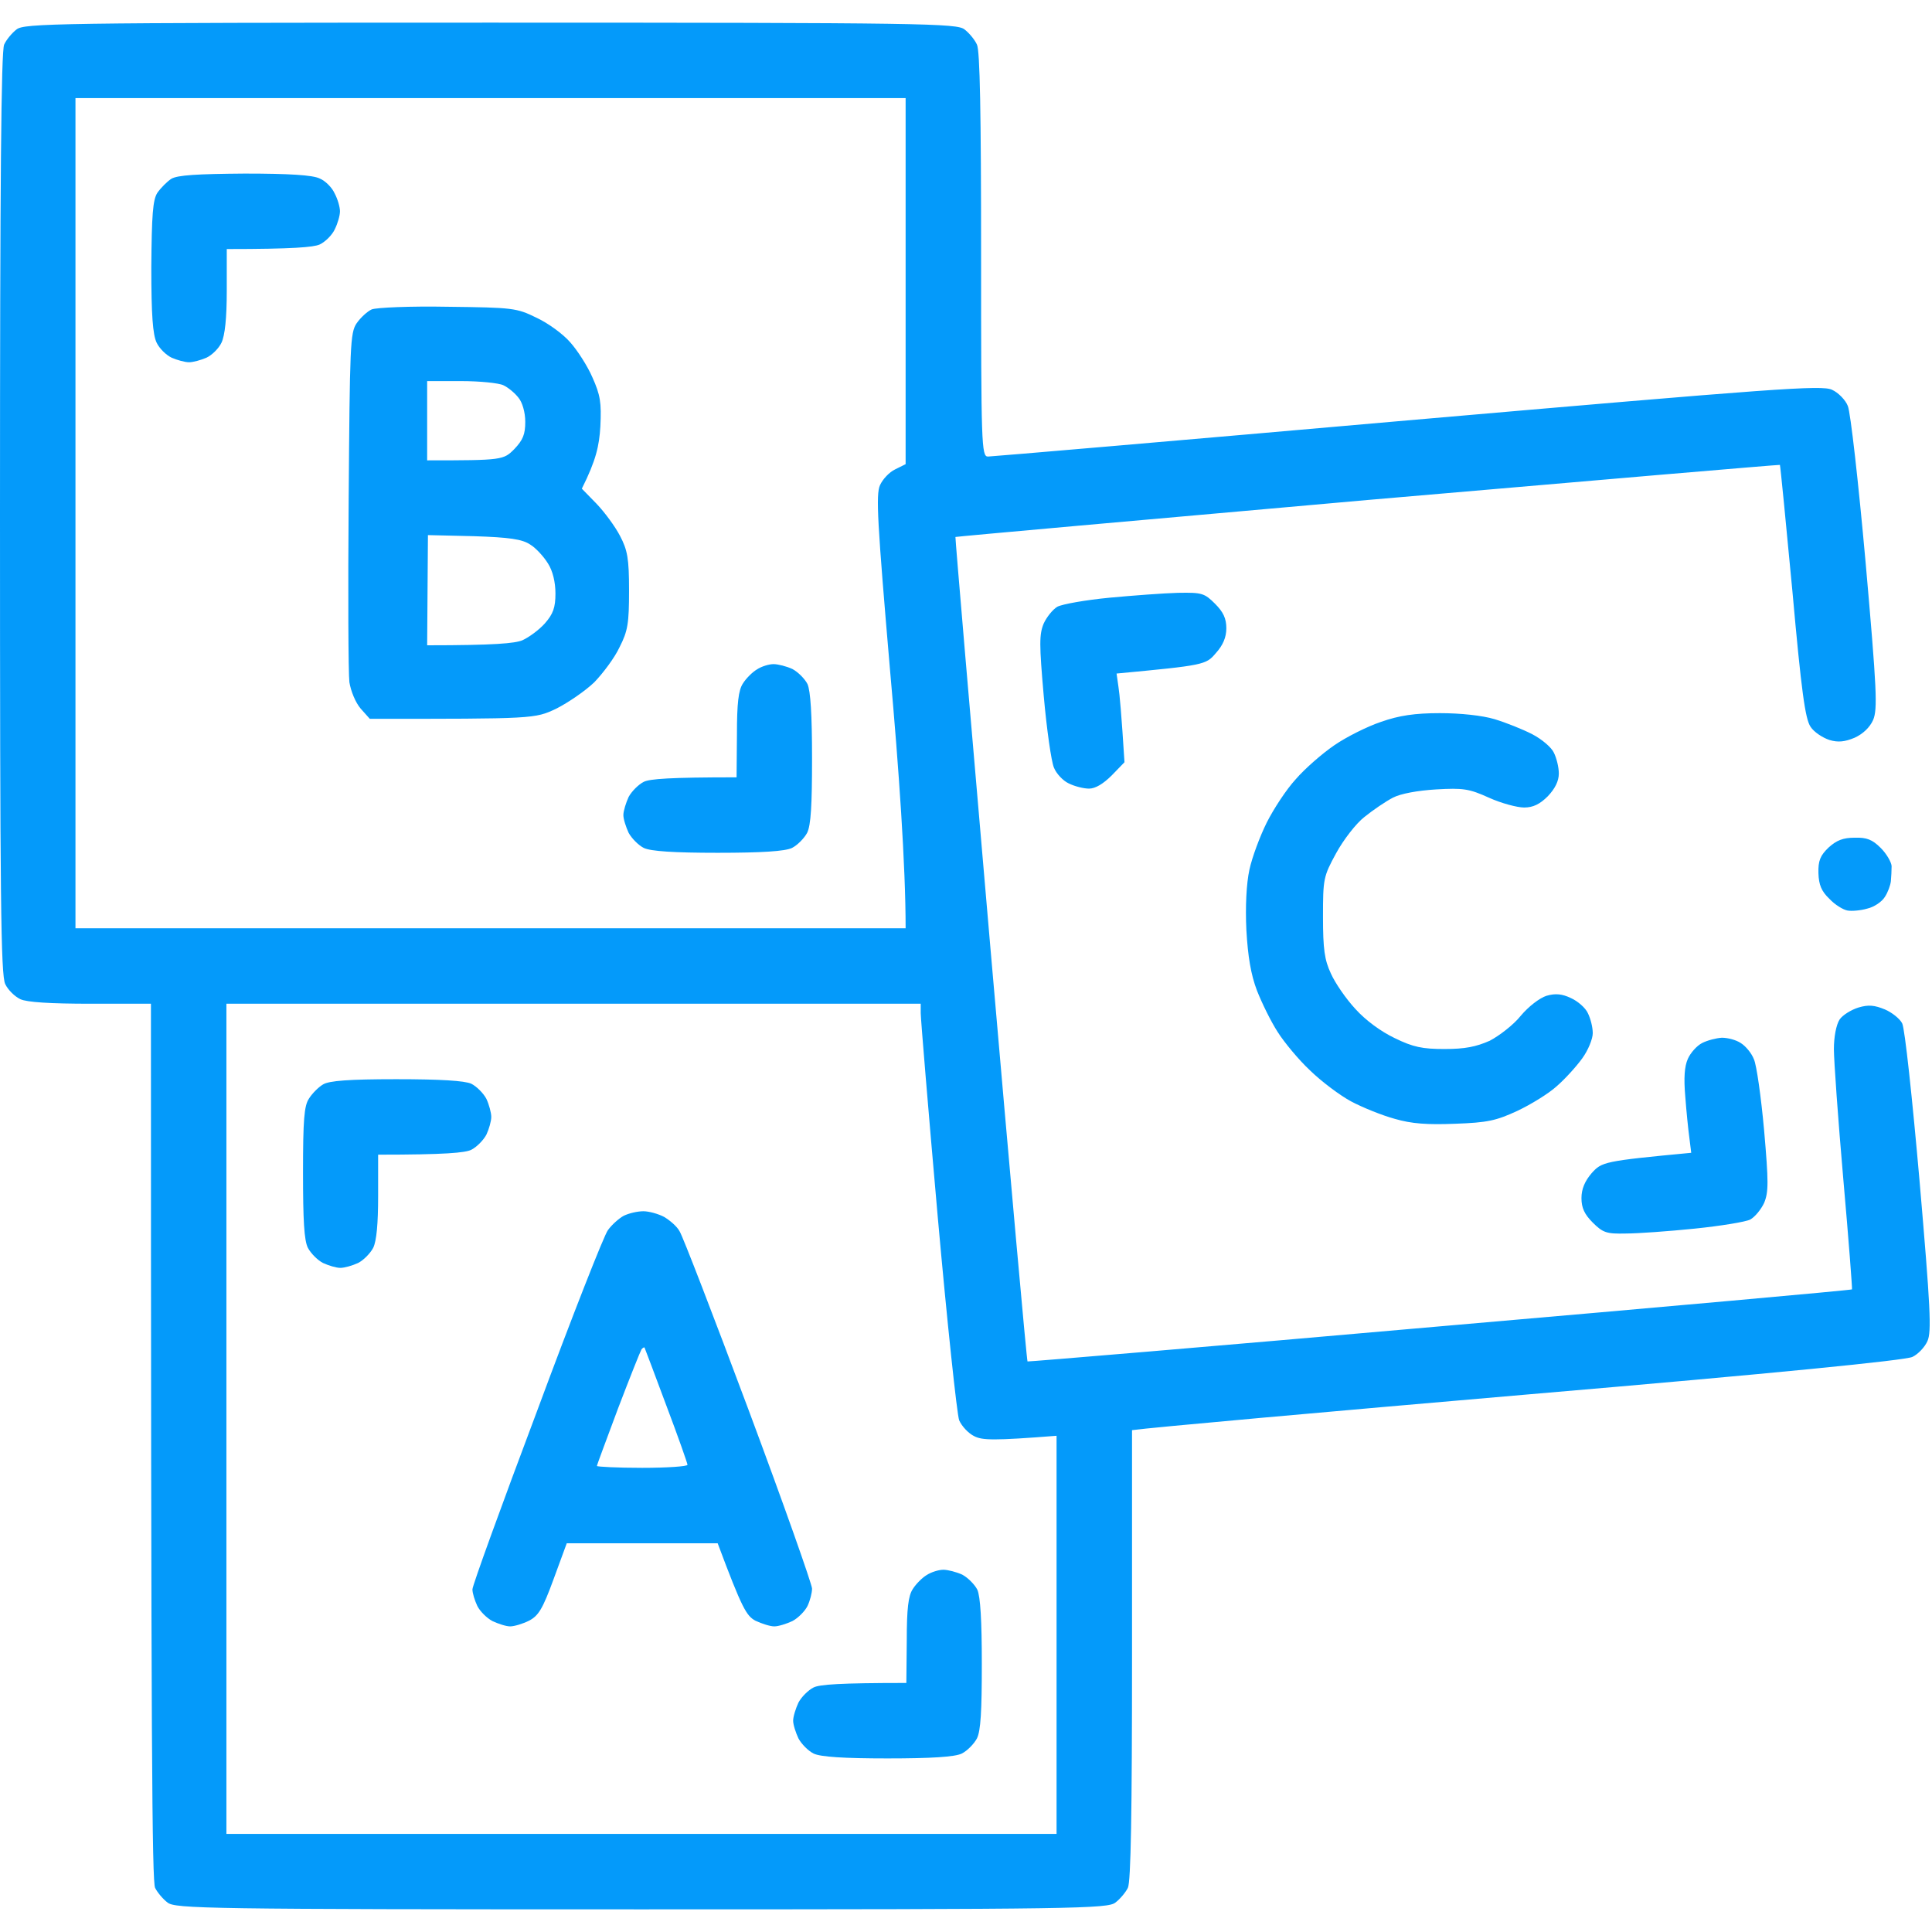 <svg width="32" height="32" viewBox="0 0 32 32" fill="none" xmlns="http://www.w3.org/2000/svg">
<g id="file - 2023-10-19T223338.078 1" clip-path="url(#clip0_106_650)">
<path id="Path 0" fill-rule="evenodd" clip-rule="evenodd" d="M8.125 0.375C15.344 0.375 15.85 0.388 15.975 0.487C16.05 0.544 16.144 0.656 16.181 0.738C16.231 0.831 16.25 1.881 16.25 4.219C16.25 7.362 16.256 7.562 16.363 7.562C16.419 7.562 19.55 7.294 23.312 6.963C29.431 6.431 30.175 6.375 30.344 6.456C30.444 6.5 30.569 6.625 30.606 6.725C30.65 6.825 30.781 7.987 30.9 9.312C31.087 11.431 31.1 11.744 31.025 11.925C30.969 12.05 30.856 12.156 30.719 12.219C30.556 12.287 30.444 12.3 30.3 12.256C30.188 12.219 30.044 12.125 29.988 12.037C29.9 11.906 29.837 11.456 29.688 9.794C29.581 8.656 29.488 7.713 29.481 7.7C29.475 7.694 26.406 7.956 22.656 8.281C18.906 8.613 15.838 8.887 15.825 8.894C15.819 8.9 16.081 11.969 16.406 15.719C16.731 19.469 17.006 22.538 17.019 22.55C17.025 22.556 20.094 22.3 23.844 21.969C27.594 21.644 30.663 21.369 30.675 21.356C30.681 21.35 30.619 20.525 30.531 19.531C30.444 18.538 30.375 17.562 30.375 17.375C30.375 17.175 30.413 16.975 30.469 16.887C30.519 16.812 30.663 16.725 30.781 16.688C30.95 16.637 31.05 16.65 31.219 16.719C31.337 16.769 31.469 16.875 31.506 16.95C31.55 17.031 31.675 18.206 31.794 19.562C31.975 21.663 31.994 22.056 31.925 22.212C31.881 22.312 31.769 22.431 31.675 22.475C31.556 22.531 29.438 22.744 25.331 23.094C21.931 23.387 19.062 23.644 18.75 23.688V27.406C18.75 30.019 18.731 31.169 18.681 31.269C18.644 31.344 18.55 31.456 18.475 31.512C18.35 31.613 17.844 31.625 10.625 31.625C3.406 31.625 2.9 31.613 2.775 31.512C2.7 31.456 2.606 31.344 2.569 31.269C2.519 31.163 2.5 29.087 2.5 16.625H1.5C0.831 16.625 0.444 16.6 0.338 16.55C0.244 16.506 0.131 16.394 0.087 16.3C0.013 16.156 0 14.856 0 8.5C0 3.013 0.019 0.838 0.069 0.738C0.106 0.656 0.2 0.544 0.275 0.487C0.4 0.388 0.906 0.375 8.125 0.375ZM1.25 15.375H15C15 14.331 14.887 12.725 14.744 11.125C14.531 8.644 14.506 8.194 14.575 8.037C14.619 7.938 14.731 7.819 14.825 7.775L15 7.688V1.625H1.25V15.375ZM3.75 30.375H17.5V23.781C16.456 23.863 16.269 23.856 16.137 23.788C16.044 23.744 15.931 23.625 15.887 23.525C15.85 23.425 15.688 21.906 15.531 20.144C15.375 18.381 15.25 16.869 15.25 16.781V16.625H3.75V30.375ZM19.519 9.819C19.906 9.812 19.95 9.825 20.125 10C20.262 10.137 20.312 10.244 20.312 10.406C20.312 10.556 20.256 10.688 20.137 10.819C19.975 11.012 19.944 11.019 18.494 11.156L18.525 11.375C18.544 11.494 18.575 11.825 18.625 12.625L18.413 12.844C18.275 12.981 18.144 13.062 18.038 13.062C17.95 13.062 17.8 13.025 17.7 12.975C17.606 12.931 17.494 12.812 17.456 12.713C17.413 12.613 17.337 12.081 17.288 11.531C17.212 10.669 17.212 10.506 17.288 10.325C17.337 10.219 17.438 10.094 17.512 10.05C17.594 10.006 17.981 9.938 18.375 9.9C18.769 9.863 19.281 9.825 19.512 9.819H19.519ZM23.85 11.812C24.188 11.812 24.55 11.85 24.756 11.912C24.944 11.969 25.225 12.081 25.381 12.162C25.538 12.244 25.7 12.381 25.738 12.469C25.781 12.556 25.819 12.706 25.819 12.812C25.819 12.938 25.756 13.062 25.637 13.188C25.506 13.319 25.394 13.375 25.244 13.375C25.131 13.375 24.869 13.306 24.663 13.213C24.331 13.062 24.231 13.05 23.788 13.075C23.481 13.094 23.2 13.144 23.069 13.213C22.95 13.275 22.738 13.419 22.6 13.531C22.462 13.637 22.25 13.912 22.131 14.131C21.919 14.519 21.913 14.556 21.913 15.188C21.913 15.719 21.938 15.9 22.044 16.125C22.113 16.281 22.294 16.544 22.45 16.712C22.619 16.9 22.875 17.087 23.1 17.194C23.406 17.344 23.562 17.375 23.925 17.375C24.269 17.375 24.45 17.337 24.675 17.238C24.831 17.156 25.069 16.975 25.188 16.825C25.319 16.669 25.5 16.531 25.613 16.494C25.762 16.45 25.875 16.462 26.019 16.531C26.131 16.581 26.262 16.694 26.3 16.781C26.344 16.869 26.381 17.012 26.381 17.113C26.381 17.206 26.306 17.394 26.206 17.531C26.106 17.669 25.919 17.875 25.781 17.994C25.65 18.113 25.356 18.294 25.131 18.4C24.781 18.562 24.637 18.594 24.1 18.613C23.637 18.631 23.381 18.613 23.1 18.531C22.894 18.475 22.569 18.344 22.381 18.244C22.194 18.144 21.887 17.913 21.7 17.731C21.512 17.556 21.269 17.262 21.163 17.094C21.05 16.919 20.9 16.613 20.819 16.406C20.719 16.144 20.669 15.844 20.644 15.406C20.625 15.019 20.644 14.637 20.694 14.406C20.738 14.2 20.869 13.85 20.981 13.625C21.094 13.4 21.306 13.075 21.462 12.906C21.613 12.731 21.9 12.481 22.1 12.344C22.3 12.206 22.65 12.031 22.875 11.956C23.175 11.85 23.438 11.812 23.85 11.812ZM30.719 13.875C30.919 13.869 31.012 13.906 31.15 14.044C31.244 14.137 31.325 14.275 31.331 14.344C31.331 14.412 31.325 14.525 31.319 14.594C31.312 14.662 31.269 14.781 31.219 14.856C31.169 14.938 31.038 15.025 30.925 15.05C30.819 15.081 30.669 15.094 30.6 15.081C30.531 15.069 30.394 14.988 30.3 14.887C30.169 14.762 30.125 14.656 30.119 14.463C30.113 14.256 30.15 14.169 30.288 14.037C30.419 13.919 30.525 13.875 30.719 13.875ZM28.519 17.188C28.619 17.188 28.756 17.225 28.831 17.275C28.913 17.325 29.012 17.444 29.05 17.544C29.094 17.637 29.169 18.169 29.219 18.719C29.294 19.581 29.294 19.744 29.219 19.925C29.169 20.031 29.069 20.156 28.988 20.2C28.913 20.238 28.5 20.306 28.069 20.35C27.637 20.394 27.125 20.431 26.925 20.431C26.613 20.438 26.55 20.419 26.381 20.25C26.244 20.113 26.194 20.006 26.194 19.844C26.194 19.694 26.25 19.562 26.363 19.431C26.531 19.244 26.562 19.231 28.012 19.094L27.981 18.844C27.962 18.706 27.931 18.4 27.913 18.156C27.887 17.856 27.9 17.663 27.956 17.538C28 17.438 28.106 17.319 28.194 17.275C28.281 17.231 28.425 17.194 28.519 17.188ZM4.056 2.875C4.794 2.875 5.181 2.9 5.294 2.956C5.388 2.994 5.5 3.106 5.544 3.206C5.594 3.3 5.631 3.431 5.631 3.5C5.631 3.569 5.594 3.7 5.544 3.8C5.5 3.894 5.388 4.006 5.294 4.05C5.194 4.094 4.862 4.125 3.756 4.125V4.812C3.756 5.275 3.725 5.556 3.669 5.675C3.625 5.769 3.513 5.881 3.419 5.925C3.331 5.963 3.2 6 3.131 6C3.062 6 2.931 5.963 2.844 5.925C2.75 5.881 2.638 5.769 2.594 5.675C2.531 5.544 2.506 5.219 2.506 4.425C2.513 3.556 2.531 3.312 2.606 3.194C2.663 3.112 2.769 3.006 2.837 2.962C2.938 2.9 3.269 2.881 4.05 2.875H4.056ZM7.419 5.081C8.494 5.094 8.556 5.1 8.887 5.263C9.075 5.35 9.325 5.531 9.444 5.669C9.562 5.8 9.731 6.062 9.812 6.25C9.944 6.544 9.963 6.669 9.944 7.062C9.925 7.381 9.875 7.619 9.637 8.094L9.881 8.344C10.012 8.481 10.188 8.719 10.269 8.875C10.394 9.113 10.419 9.25 10.419 9.781C10.419 10.319 10.4 10.45 10.262 10.719C10.181 10.894 9.988 11.15 9.844 11.3C9.694 11.444 9.412 11.637 9.213 11.738C8.856 11.906 8.85 11.906 6.125 11.906L5.975 11.738C5.888 11.637 5.812 11.45 5.787 11.3C5.769 11.15 5.763 9.794 5.775 8.281C5.794 5.725 5.8 5.513 5.906 5.356C5.975 5.256 6.088 5.156 6.156 5.125C6.231 5.094 6.8 5.069 7.419 5.081ZM7.075 7.625C8.325 7.625 8.338 7.619 8.519 7.438C8.662 7.287 8.7 7.194 8.7 6.987C8.7 6.825 8.65 6.662 8.588 6.588C8.531 6.513 8.419 6.419 8.338 6.381C8.262 6.344 7.944 6.312 7.638 6.312H7.075V7.625ZM7.075 10.688C8.194 10.688 8.525 10.656 8.65 10.606C8.762 10.556 8.931 10.431 9.025 10.325C9.162 10.169 9.2 10.062 9.2 9.831C9.2 9.644 9.156 9.456 9.075 9.331C9.006 9.219 8.875 9.075 8.781 9.019C8.65 8.931 8.438 8.9 7.85 8.881L7.088 8.863L7.075 10.688ZM12.812 11C12.887 11 13.031 11.037 13.125 11.081C13.219 11.131 13.331 11.244 13.375 11.331C13.425 11.444 13.45 11.838 13.45 12.562C13.45 13.338 13.431 13.669 13.369 13.794C13.319 13.887 13.206 14 13.119 14.044C13.006 14.1 12.613 14.125 11.887 14.125C11.169 14.125 10.775 14.1 10.662 14.044C10.575 14 10.463 13.887 10.412 13.794C10.369 13.7 10.325 13.569 10.325 13.5C10.325 13.431 10.369 13.294 10.412 13.2C10.463 13.106 10.575 12.994 10.662 12.95C10.762 12.9 11.094 12.875 12.2 12.875L12.206 12.169C12.206 11.644 12.231 11.431 12.306 11.319C12.356 11.238 12.463 11.131 12.537 11.088C12.613 11.037 12.738 11 12.812 11ZM6.562 17.875C7.3 17.875 7.694 17.9 7.806 17.95C7.894 17.994 8.006 18.106 8.056 18.2C8.1 18.294 8.137 18.431 8.137 18.5C8.137 18.569 8.1 18.7 8.056 18.794C8.006 18.887 7.894 19 7.806 19.044C7.706 19.094 7.375 19.125 6.263 19.125V19.812C6.263 20.269 6.237 20.556 6.181 20.669C6.131 20.762 6.019 20.875 5.931 20.919C5.838 20.962 5.706 21 5.638 21C5.569 21 5.444 20.962 5.35 20.919C5.263 20.875 5.15 20.762 5.1 20.669C5.037 20.544 5.019 20.212 5.019 19.419C5.019 18.55 5.037 18.312 5.119 18.194C5.169 18.113 5.275 18.006 5.35 17.962C5.45 17.9 5.781 17.875 6.562 17.875ZM10.656 20.062C10.75 20.062 10.906 20.106 11 20.156C11.094 20.212 11.213 20.312 11.256 20.394C11.306 20.469 11.819 21.8 12.4 23.356C12.981 24.913 13.45 26.244 13.45 26.312C13.45 26.381 13.419 26.506 13.375 26.6C13.331 26.688 13.219 26.8 13.125 26.85C13.031 26.894 12.894 26.938 12.825 26.938C12.756 26.938 12.619 26.894 12.512 26.844C12.363 26.762 12.294 26.65 11.887 25.562H9.387L9.169 26.156C8.988 26.65 8.919 26.762 8.762 26.844C8.662 26.894 8.519 26.938 8.45 26.938C8.381 26.938 8.25 26.894 8.156 26.85C8.062 26.8 7.95 26.688 7.906 26.6C7.862 26.506 7.825 26.387 7.825 26.325C7.825 26.262 8.306 24.938 8.894 23.375C9.475 21.806 10.006 20.456 10.069 20.375C10.131 20.288 10.25 20.181 10.331 20.137C10.419 20.094 10.562 20.062 10.656 20.062ZM10.238 23.325C10.05 23.831 9.887 24.262 9.887 24.281C9.887 24.294 10.225 24.312 10.637 24.312C11.05 24.312 11.387 24.288 11.387 24.262C11.387 24.238 11.231 23.794 11.037 23.281C10.844 22.762 10.681 22.331 10.675 22.319C10.669 22.312 10.644 22.325 10.625 22.35C10.606 22.381 10.431 22.819 10.238 23.325ZM15.625 26C15.7 26 15.844 26.038 15.938 26.081C16.031 26.131 16.144 26.244 16.188 26.331C16.238 26.444 16.262 26.837 16.262 27.562C16.262 28.337 16.244 28.669 16.181 28.794C16.131 28.887 16.019 29 15.931 29.044C15.819 29.1 15.425 29.125 14.7 29.125C13.981 29.125 13.588 29.1 13.475 29.044C13.387 29 13.275 28.887 13.225 28.794C13.181 28.7 13.137 28.569 13.137 28.5C13.137 28.431 13.181 28.294 13.225 28.2C13.275 28.106 13.387 27.994 13.475 27.95C13.575 27.9 13.906 27.875 15.012 27.875L15.019 27.169C15.019 26.644 15.044 26.431 15.119 26.319C15.169 26.238 15.275 26.131 15.35 26.087C15.425 26.038 15.55 26 15.625 26Z" fill="#049AFA"/>
</g>
<defs>
<clipPath id="clip0_106_650">
<rect width="32" height="32" fill="white"/>
</clipPath>
</defs>
</svg>
